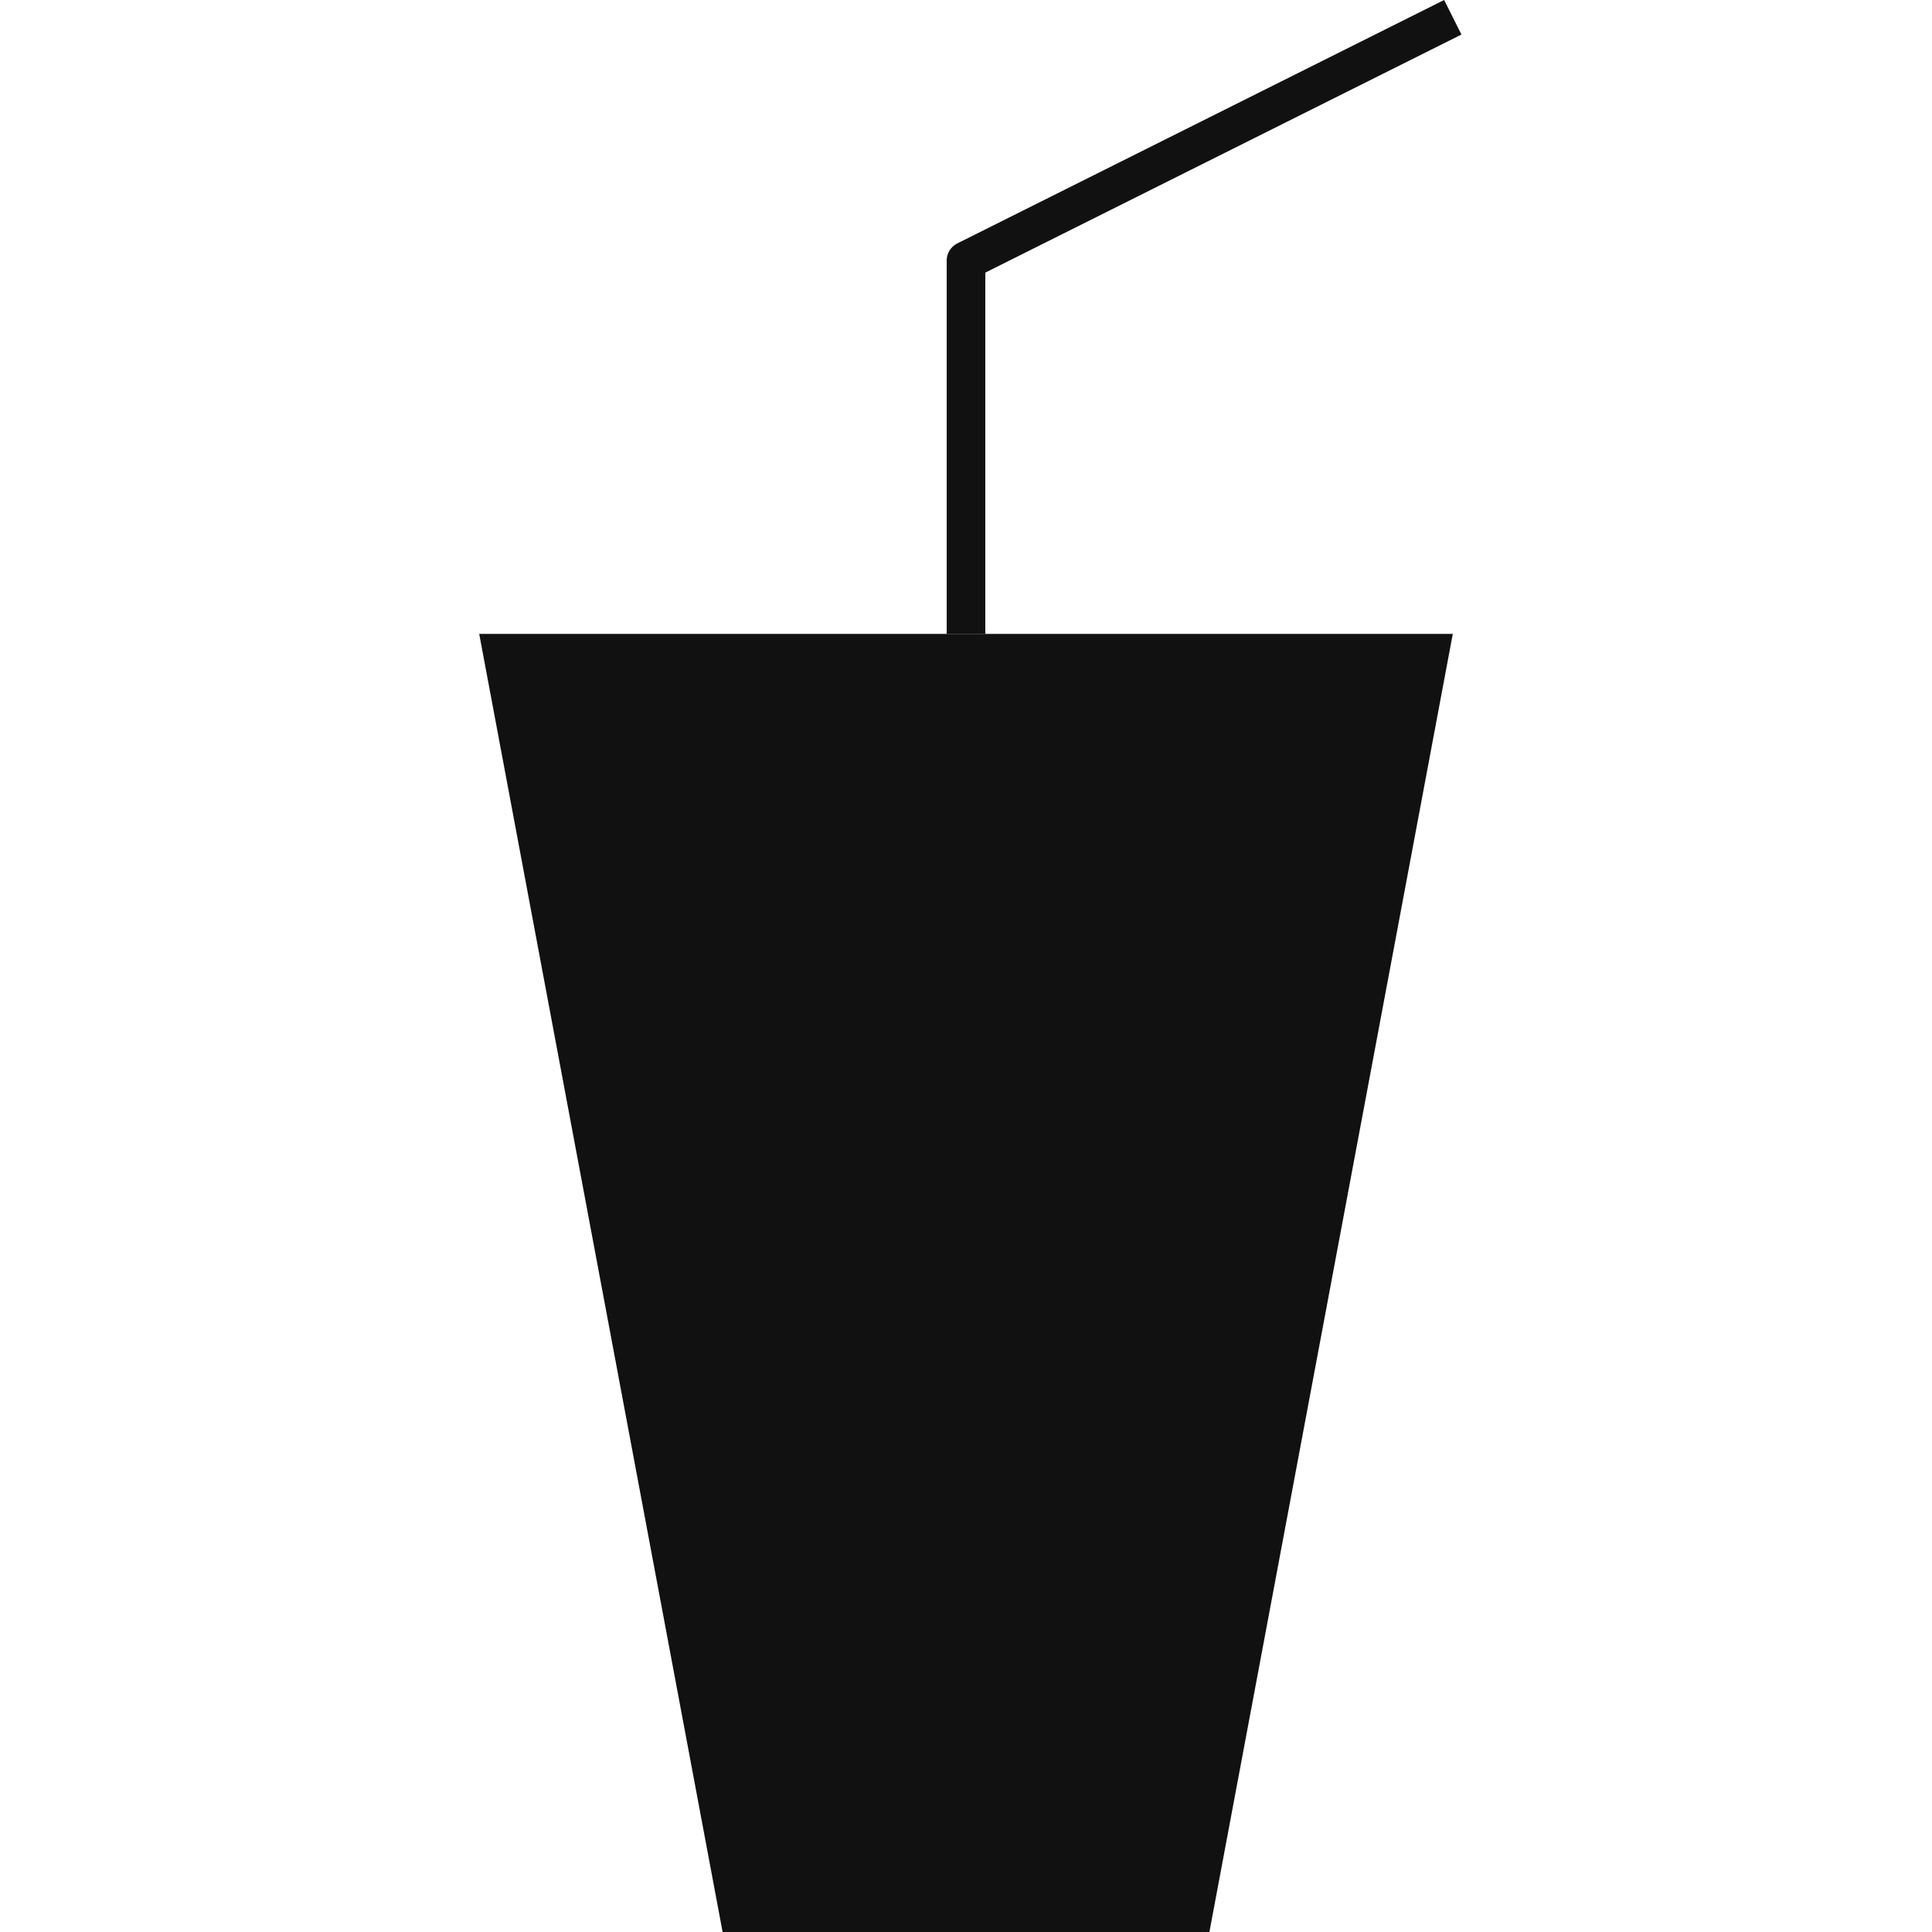 <?xml version="1.0" encoding="UTF-8" standalone="no"?><!DOCTYPE svg PUBLIC "-//W3C//DTD SVG 1.1//EN" "http://www.w3.org/Graphics/SVG/1.1/DTD/svg11.dtd"><svg width="100%" height="100%" viewBox="0 0 600 600" version="1.1" xmlns="http://www.w3.org/2000/svg" xmlnsXlink="http://www.w3.org/1999/xlink" xmlSpace="preserve" xmlnsSerif="http://www.serif.com/" style="fill-rule:evenodd;clip-rule:evenodd;stroke-linejoin:round;stroke-miterlimit:1.5;"><g><path d="M300,196.856l0,-115.904l151.179,-75.589" style="fill:none;stroke:#111;stroke-width:12px;"/><path d="M451.179,196.856l-302.358,0l75.59,403.144l151.178,-0l75.59,-403.144Z" style="fill:#111;"/></g></svg>
